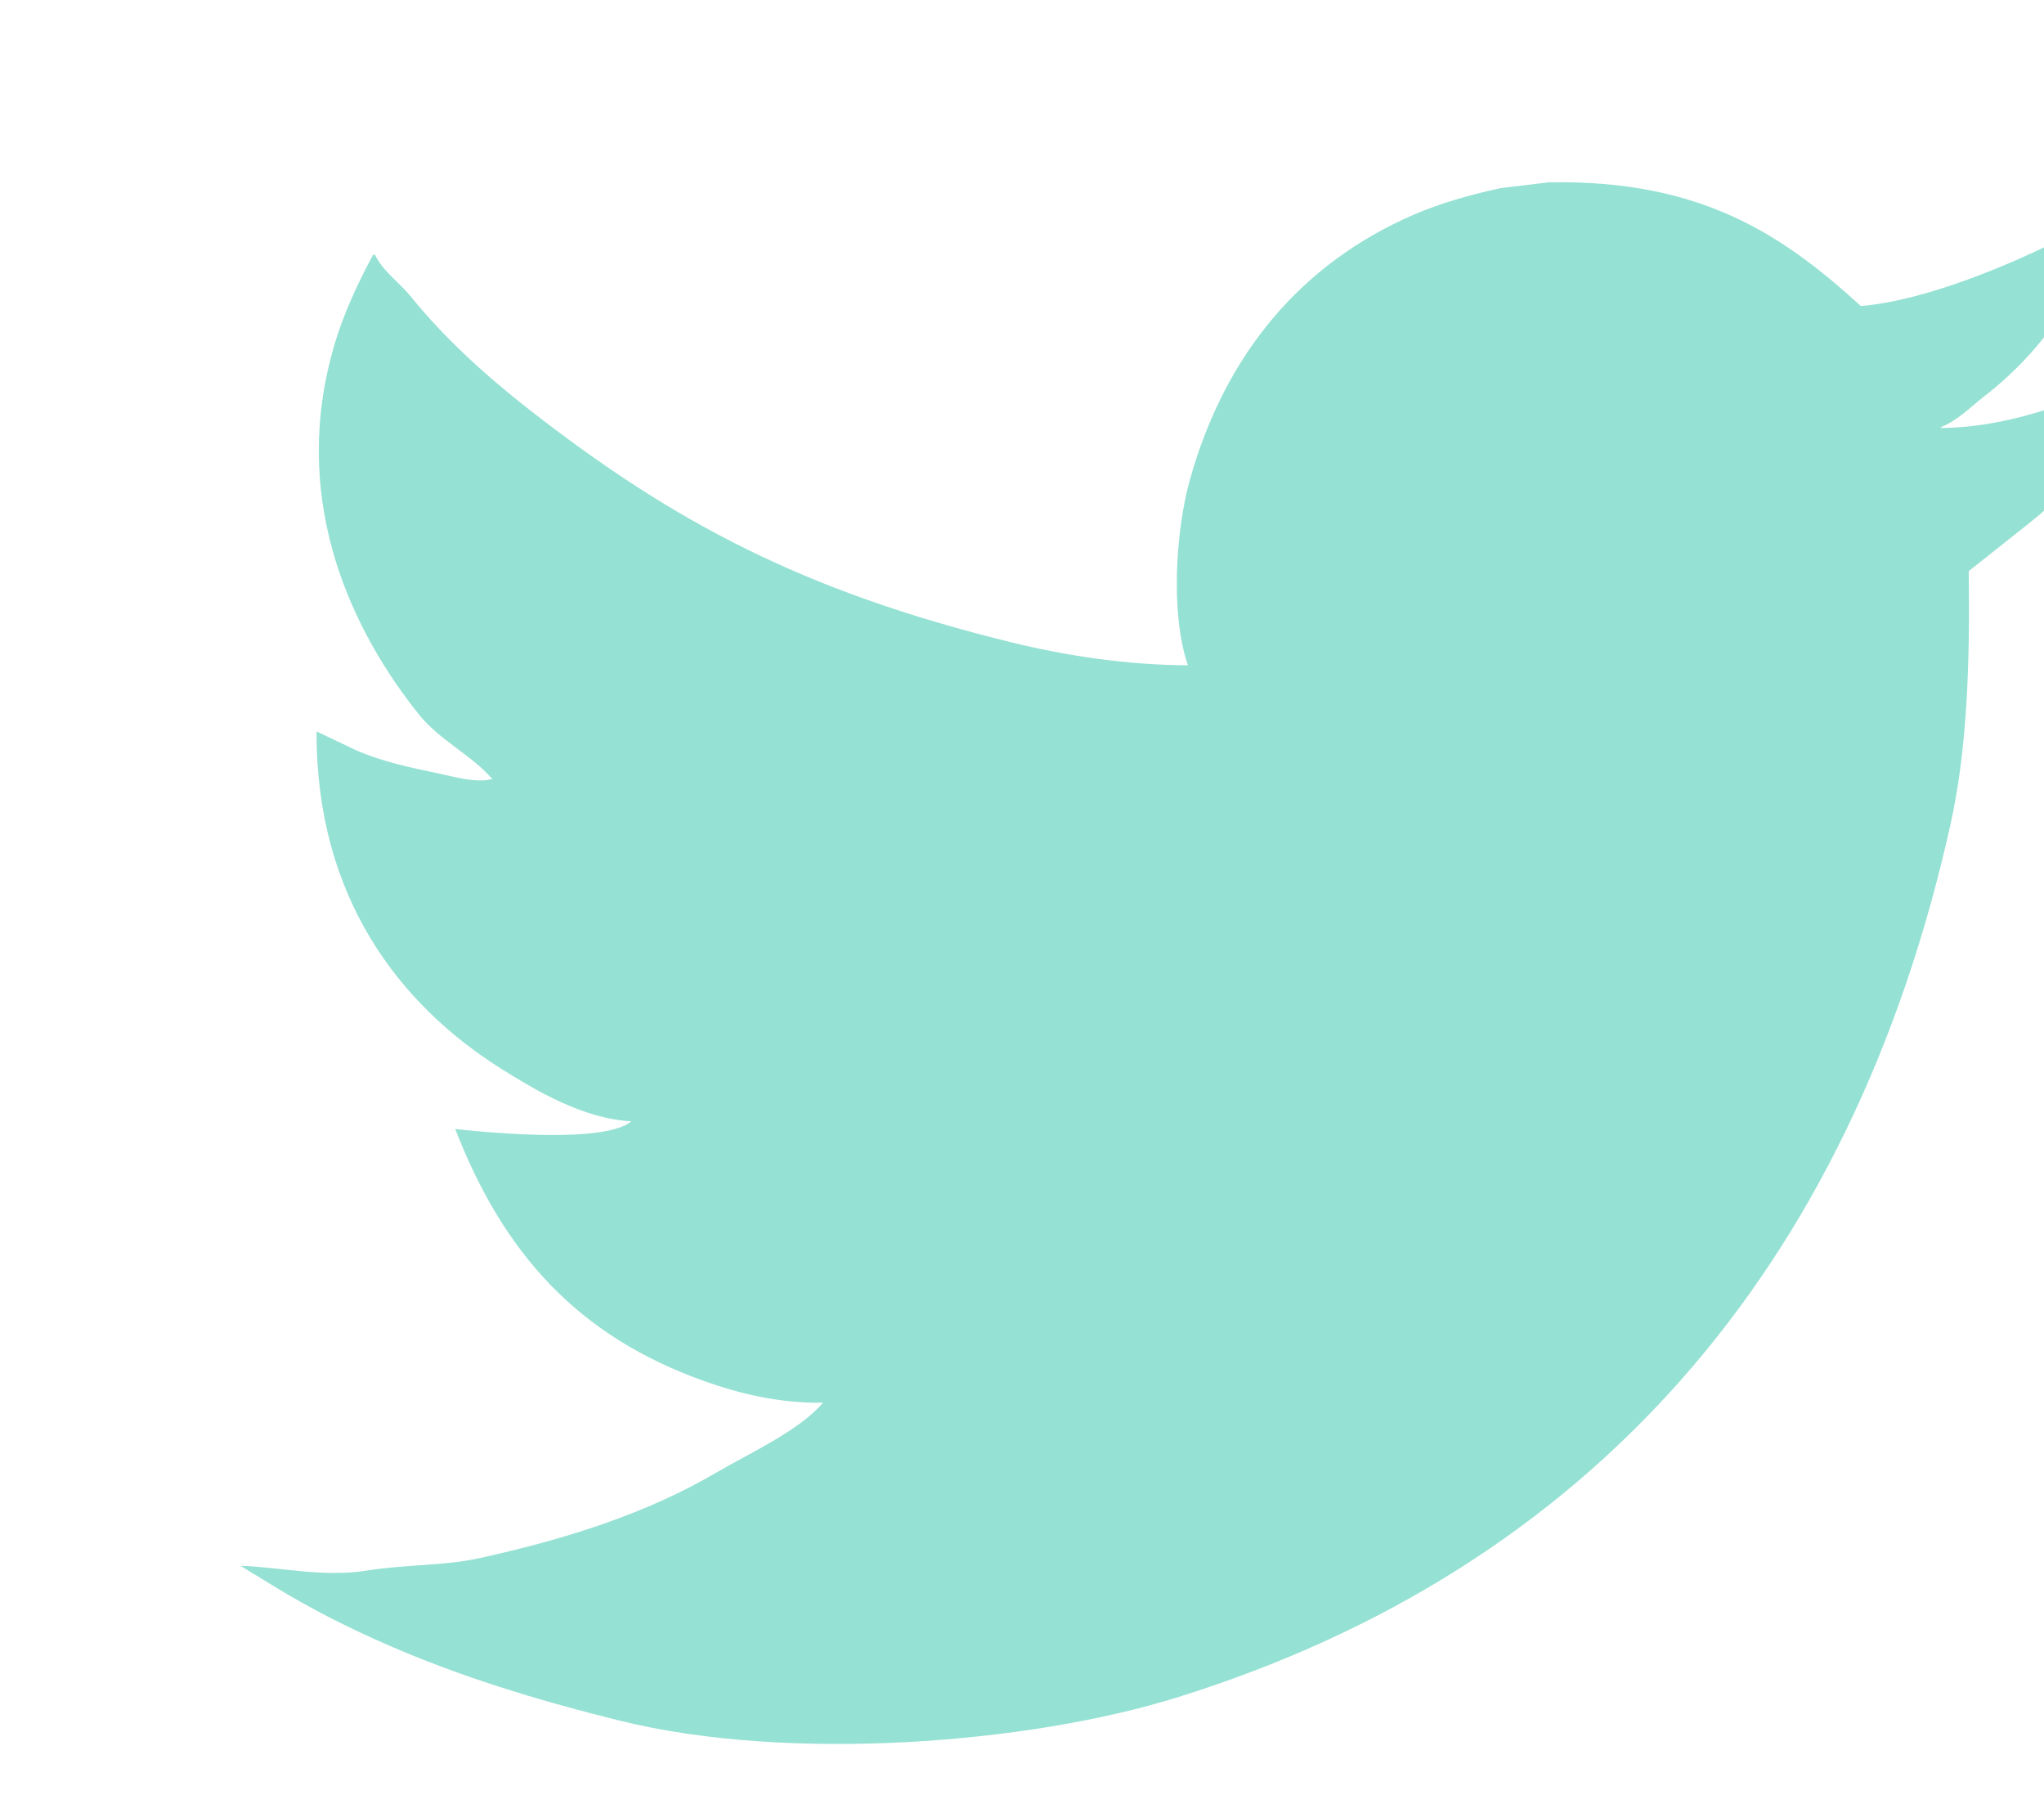 <svg id="SvgjsSvg27663" width="17" height="15" xmlns="http://www.w3.org/2000/svg" version="1.1" xmlns:xlink="http://www.w3.org/1999/xlink" xmlns:svgjs="http://svgjs.com/svgjs" viewBox="0 0 17 15" fill="#95e1d3" opacity="1"><defs id="SvgjsDefs27664"></defs><svg version="1.1" xmlns="http://www.w3.org/2000/svg" xmlns:xlink="http://www.w3.org/1999/xlink" width="17" height="15"><g><path fill="#95e1d3" stroke="none" paint-order="stroke fill markers" fill-rule="evenodd" d=" M 12.883 1.516 C 14.154 1.493 14.831 1.957 15.477 2.545 C 16.026 2.498 16.739 2.192 17.159 1.979 C 17.295 1.904 17.431 1.83 17.568 1.755 C 17.328 2.404 17.002 2.911 16.502 3.296 C 16.392 3.382 16.281 3.497 16.142 3.552 C 16.142 3.555 16.142 3.557 16.142 3.559 C 16.854 3.552 17.442 3.231 18 3.057 C 18 3.059 18 3.062 18 3.065 C 17.707 3.531 17.31 4.003 16.887 4.342 C 16.716 4.478 16.545 4.613 16.374 4.749 C 16.384 5.504 16.363 6.223 16.222 6.857 C 15.402 10.542 13.23 13.043 9.792 14.114 C 8.557 14.499 6.562 14.658 5.147 14.306 C 4.446 14.132 3.812 13.935 3.217 13.675 C 2.887 13.531 2.581 13.375 2.288 13.196 C 2.192 13.138 2.096 13.079 2 13.02 C 2.319 13.03 2.692 13.118 3.049 13.06 C 3.372 13.008 3.688 13.022 3.986 12.957 C 4.728 12.794 5.388 12.579 5.956 12.246 C 6.231 12.085 6.649 11.896 6.845 11.664 C 6.476 11.67 6.142 11.585 5.868 11.488 C 4.806 11.113 4.188 10.423 3.786 9.388 C 4.108 9.423 5.034 9.507 5.251 9.324 C 4.846 9.302 4.457 9.067 4.178 8.893 C 3.324 8.359 2.627 7.462 2.633 6.082 C 2.745 6.135 2.857 6.189 2.969 6.242 C 3.183 6.333 3.402 6.381 3.658 6.434 C 3.766 6.456 3.982 6.52 4.106 6.473 C 4.101 6.473 4.095 6.473 4.09 6.473 C 3.925 6.282 3.655 6.153 3.489 5.947 C 2.941 5.265 2.428 4.217 2.753 2.969 C 2.835 2.652 2.966 2.373 3.105 2.115 C 3.11 2.117 3.116 2.12 3.121 2.123 C 3.185 2.256 3.327 2.354 3.417 2.466 C 3.697 2.813 4.043 3.125 4.394 3.4 C 5.593 4.337 6.673 4.914 8.406 5.34 C 8.846 5.448 9.355 5.53 9.88 5.532 C 9.732 5.102 9.78 4.406 9.896 3.991 C 10.188 2.945 10.823 2.191 11.754 1.787 C 11.976 1.691 12.223 1.62 12.482 1.564 C 12.616 1.548 12.749 1.532 12.883 1.516 Z"></path></g></svg></svg>